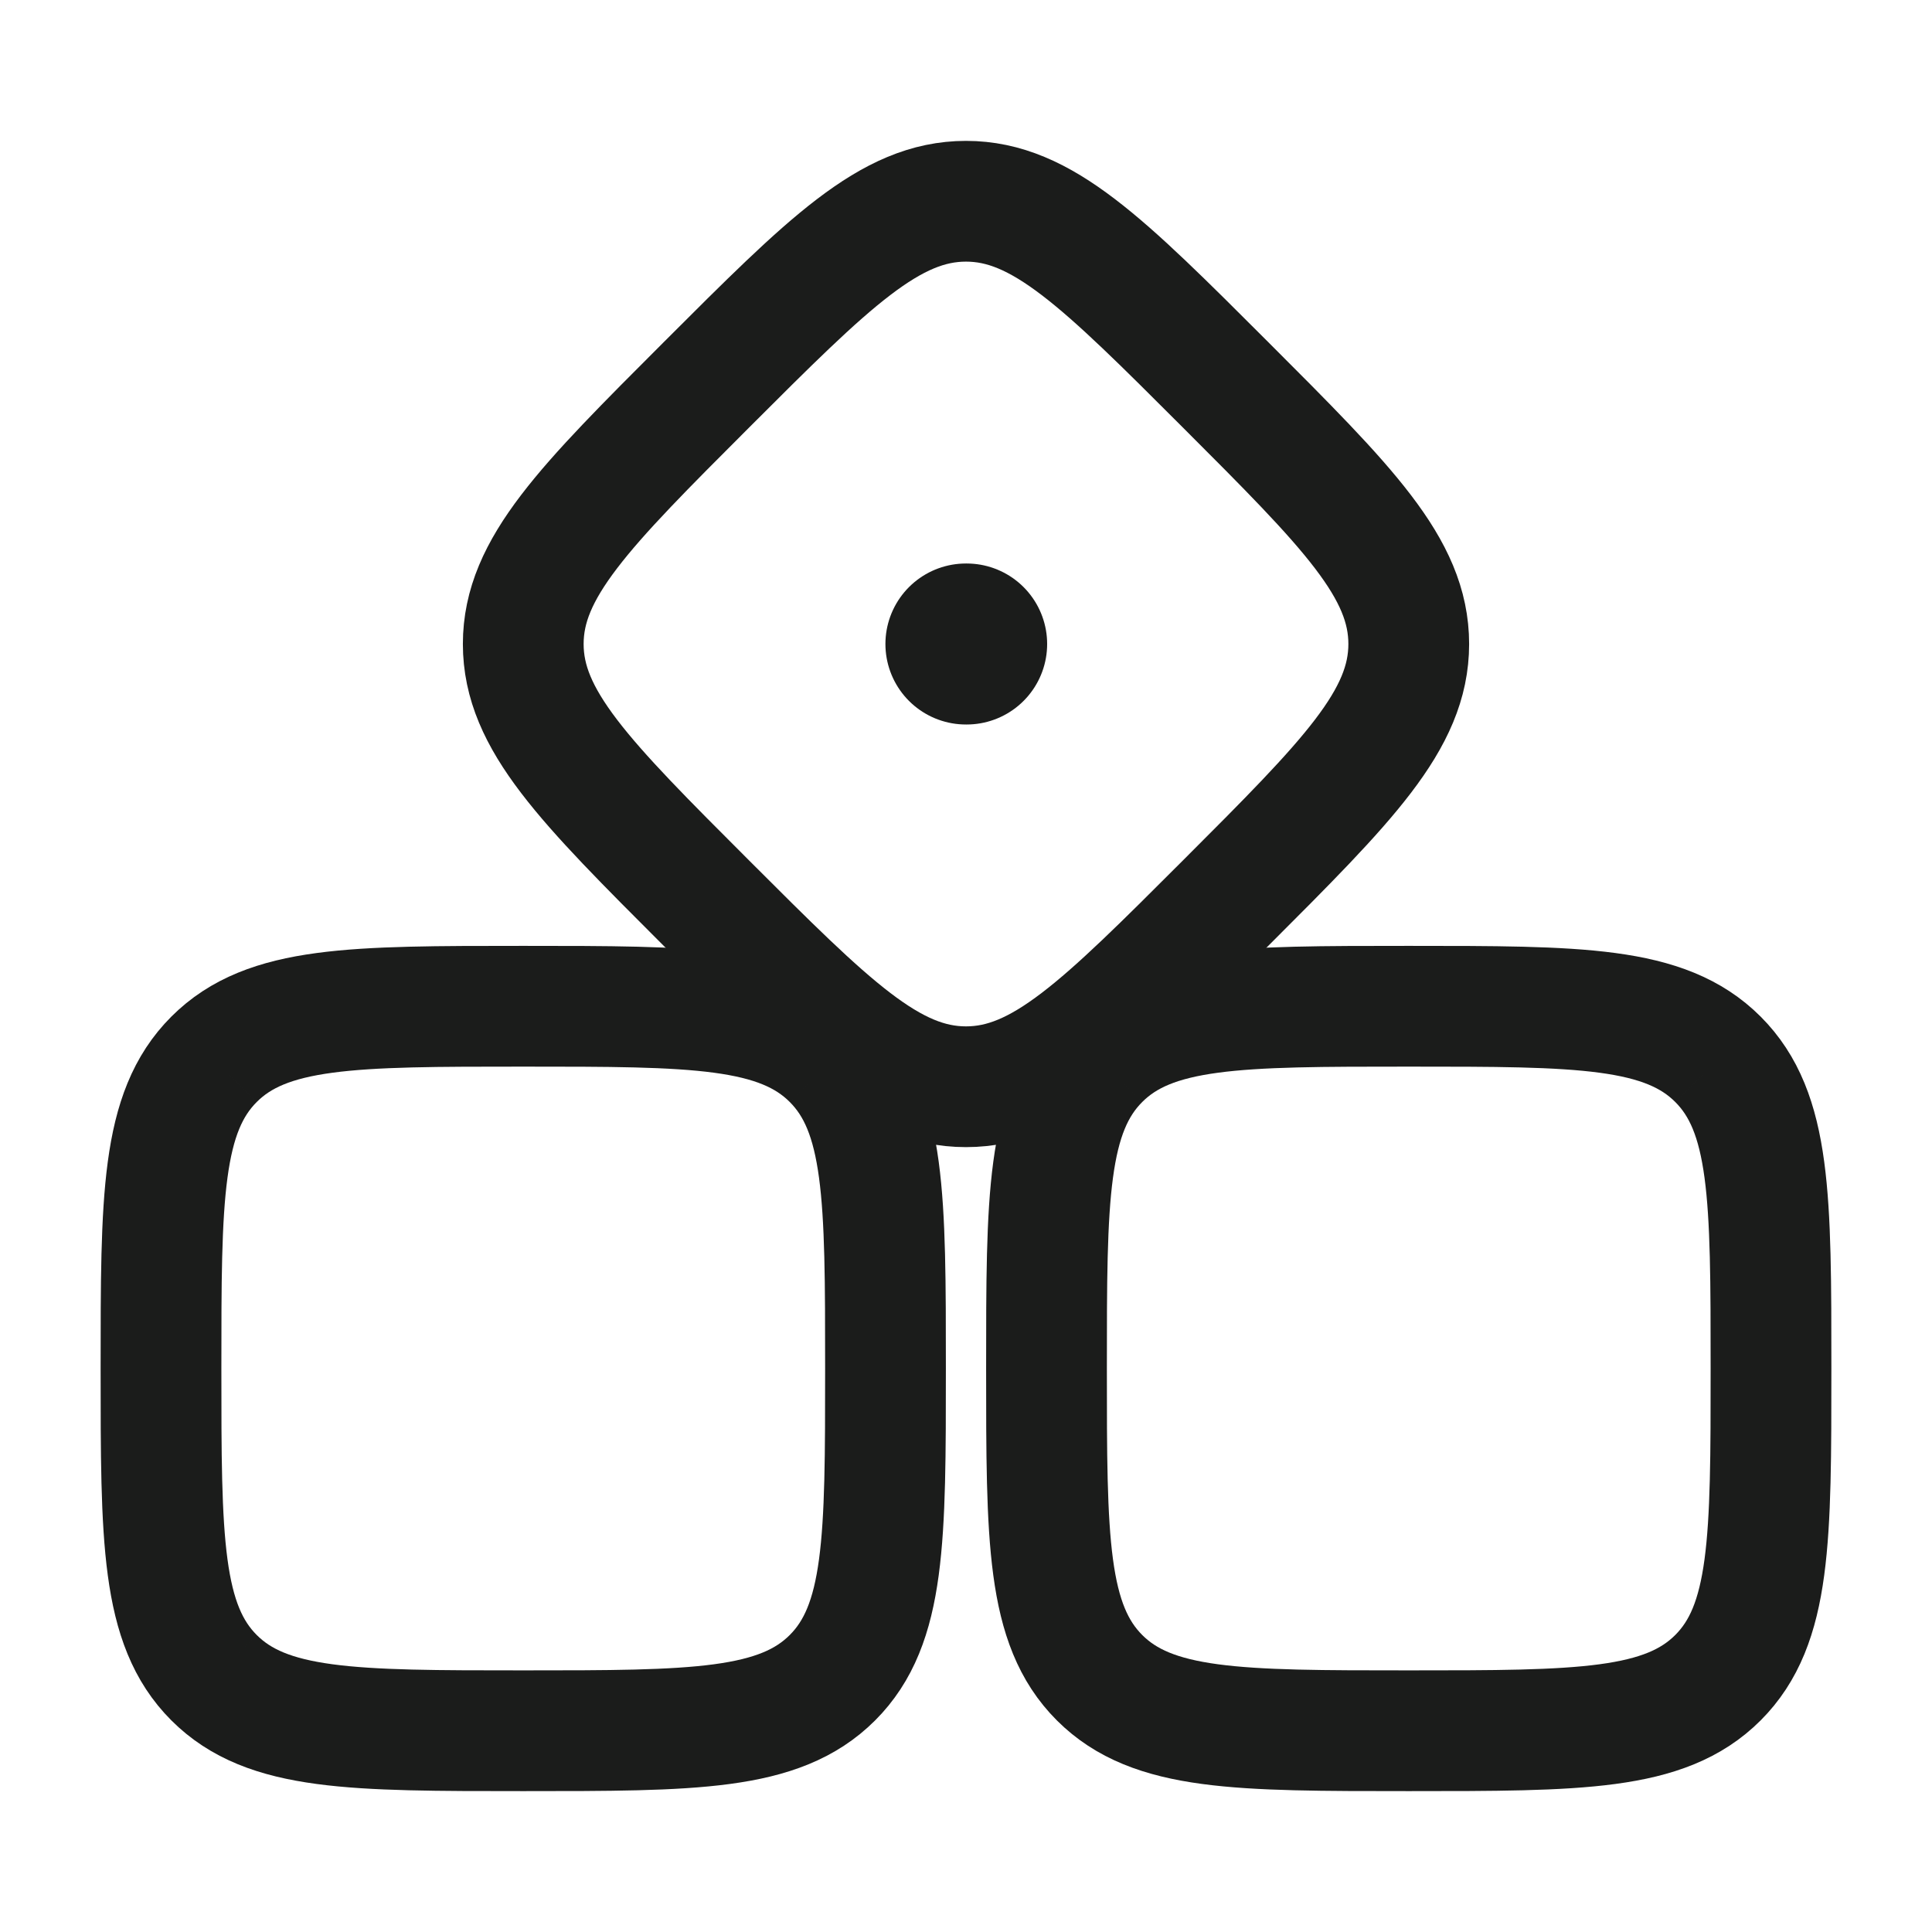 <svg width="24" height="24" viewBox="0 0 24 24" fill="none" xmlns="http://www.w3.org/2000/svg">
<g id="dice">
<path id="Vector" d="M10.341 13.159C9.682 12.5 8.621 12.5 6.5 12.5C4.379 12.5 3.318 12.5 2.659 13.159M10.341 13.159C11 13.818 11 14.879 11 17C11 19.121 11 20.182 10.341 20.841M2.659 13.159C2 13.818 2 14.879 2 17C2 19.121 2 20.182 2.659 20.841M2.659 20.841C3.318 21.5 4.379 21.5 6.5 21.5C8.621 21.5 9.682 21.5 10.341 20.841" stroke="#1B1C1B" stroke-width="1.5"/>
<path id="Vector_2" d="M15.222 4.778C16.741 6.297 17.5 7.056 17.5 8C17.5 8.944 16.741 9.703 15.222 11.222C13.703 12.741 12.944 13.5 12 13.5C11.056 13.5 10.297 12.741 8.778 11.222C7.259 9.703 6.5 8.944 6.5 8C6.5 7.056 7.259 6.297 8.778 4.778C10.297 3.259 11.056 2.5 12 2.5C12.944 2.5 13.703 3.259 15.222 4.778Z" stroke="#1B1C1B" stroke-width="1.5"/>
<path id="Vector_3" d="M21.341 13.159C20.682 12.5 19.621 12.5 17.5 12.5C15.379 12.5 14.318 12.5 13.659 13.159M21.341 13.159C22 13.818 22 14.879 22 17C22 19.121 22 20.182 21.341 20.841M13.659 13.159C13 13.818 13 14.879 13 17C13 19.121 13 20.182 13.659 20.841M13.659 20.841C14.318 21.5 15.379 21.5 17.5 21.5C19.621 21.5 20.682 21.5 21.341 20.841" stroke="#1B1C1B" stroke-width="1.5"/>
<path id="Vector_4" d="M12.008 8H11.999" stroke="#1B1C1B" stroke-width="2" stroke-linecap="round" stroke-linejoin="round"/>
</g>
</svg>
